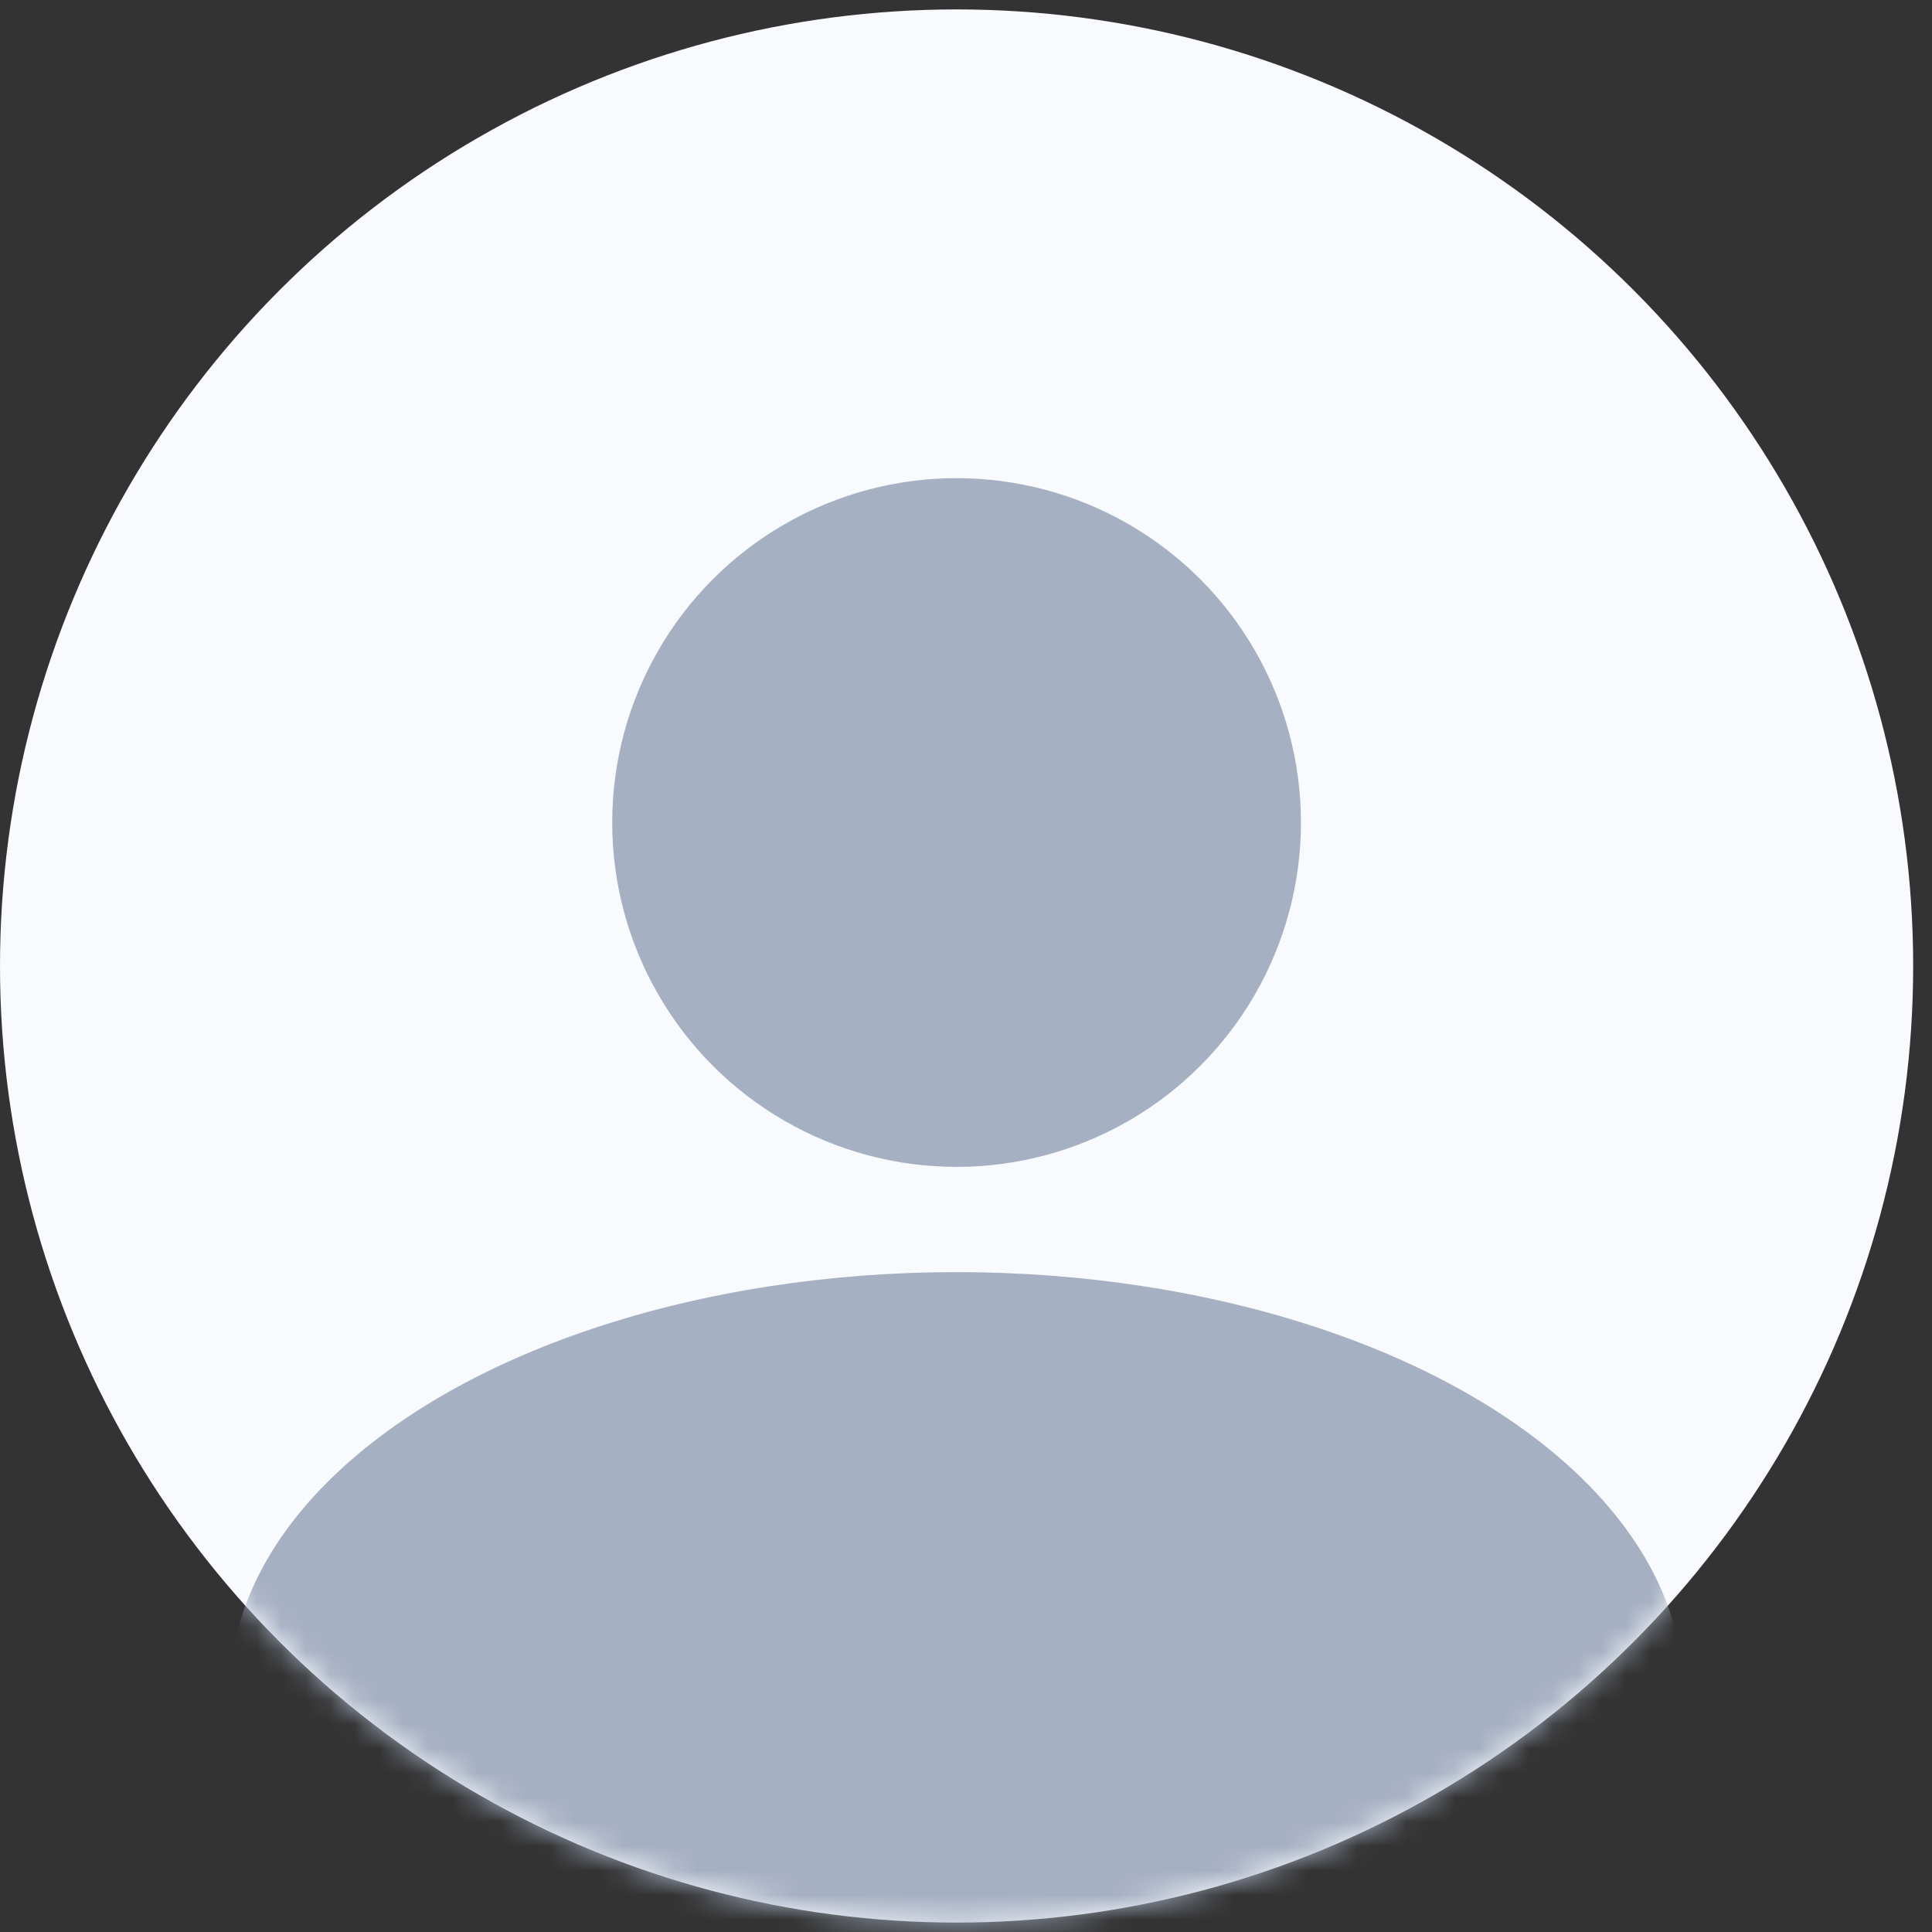 <svg width="79" height="79" viewBox="0 0 79 79" fill="none" xmlns="http://www.w3.org/2000/svg">
<rect x="0" y="0" width="79" height="79" fill="#333333" stroke="none"/>
<circle cx="39.115" cy="39.5" r="39.115" fill="#F8FAFD"/>
<mask id="mask0_15_1078" style="mask-type:alpha" maskUnits="userSpaceOnUse" x="0" y="0" width="79" height="79">
<circle cx="39.115" cy="39.5" r="39.115" fill="#C4C4C4"/>
</mask>
<g mask="url(#mask0_15_1078)">
<ellipse cx="39.115" cy="69.228" rx="29.727" ry="17.211" fill="#A6B0C3"/>
</g>
<circle cx="39.115" cy="33.633" r="14.081" fill="#A6B0C3"/>
</svg>
